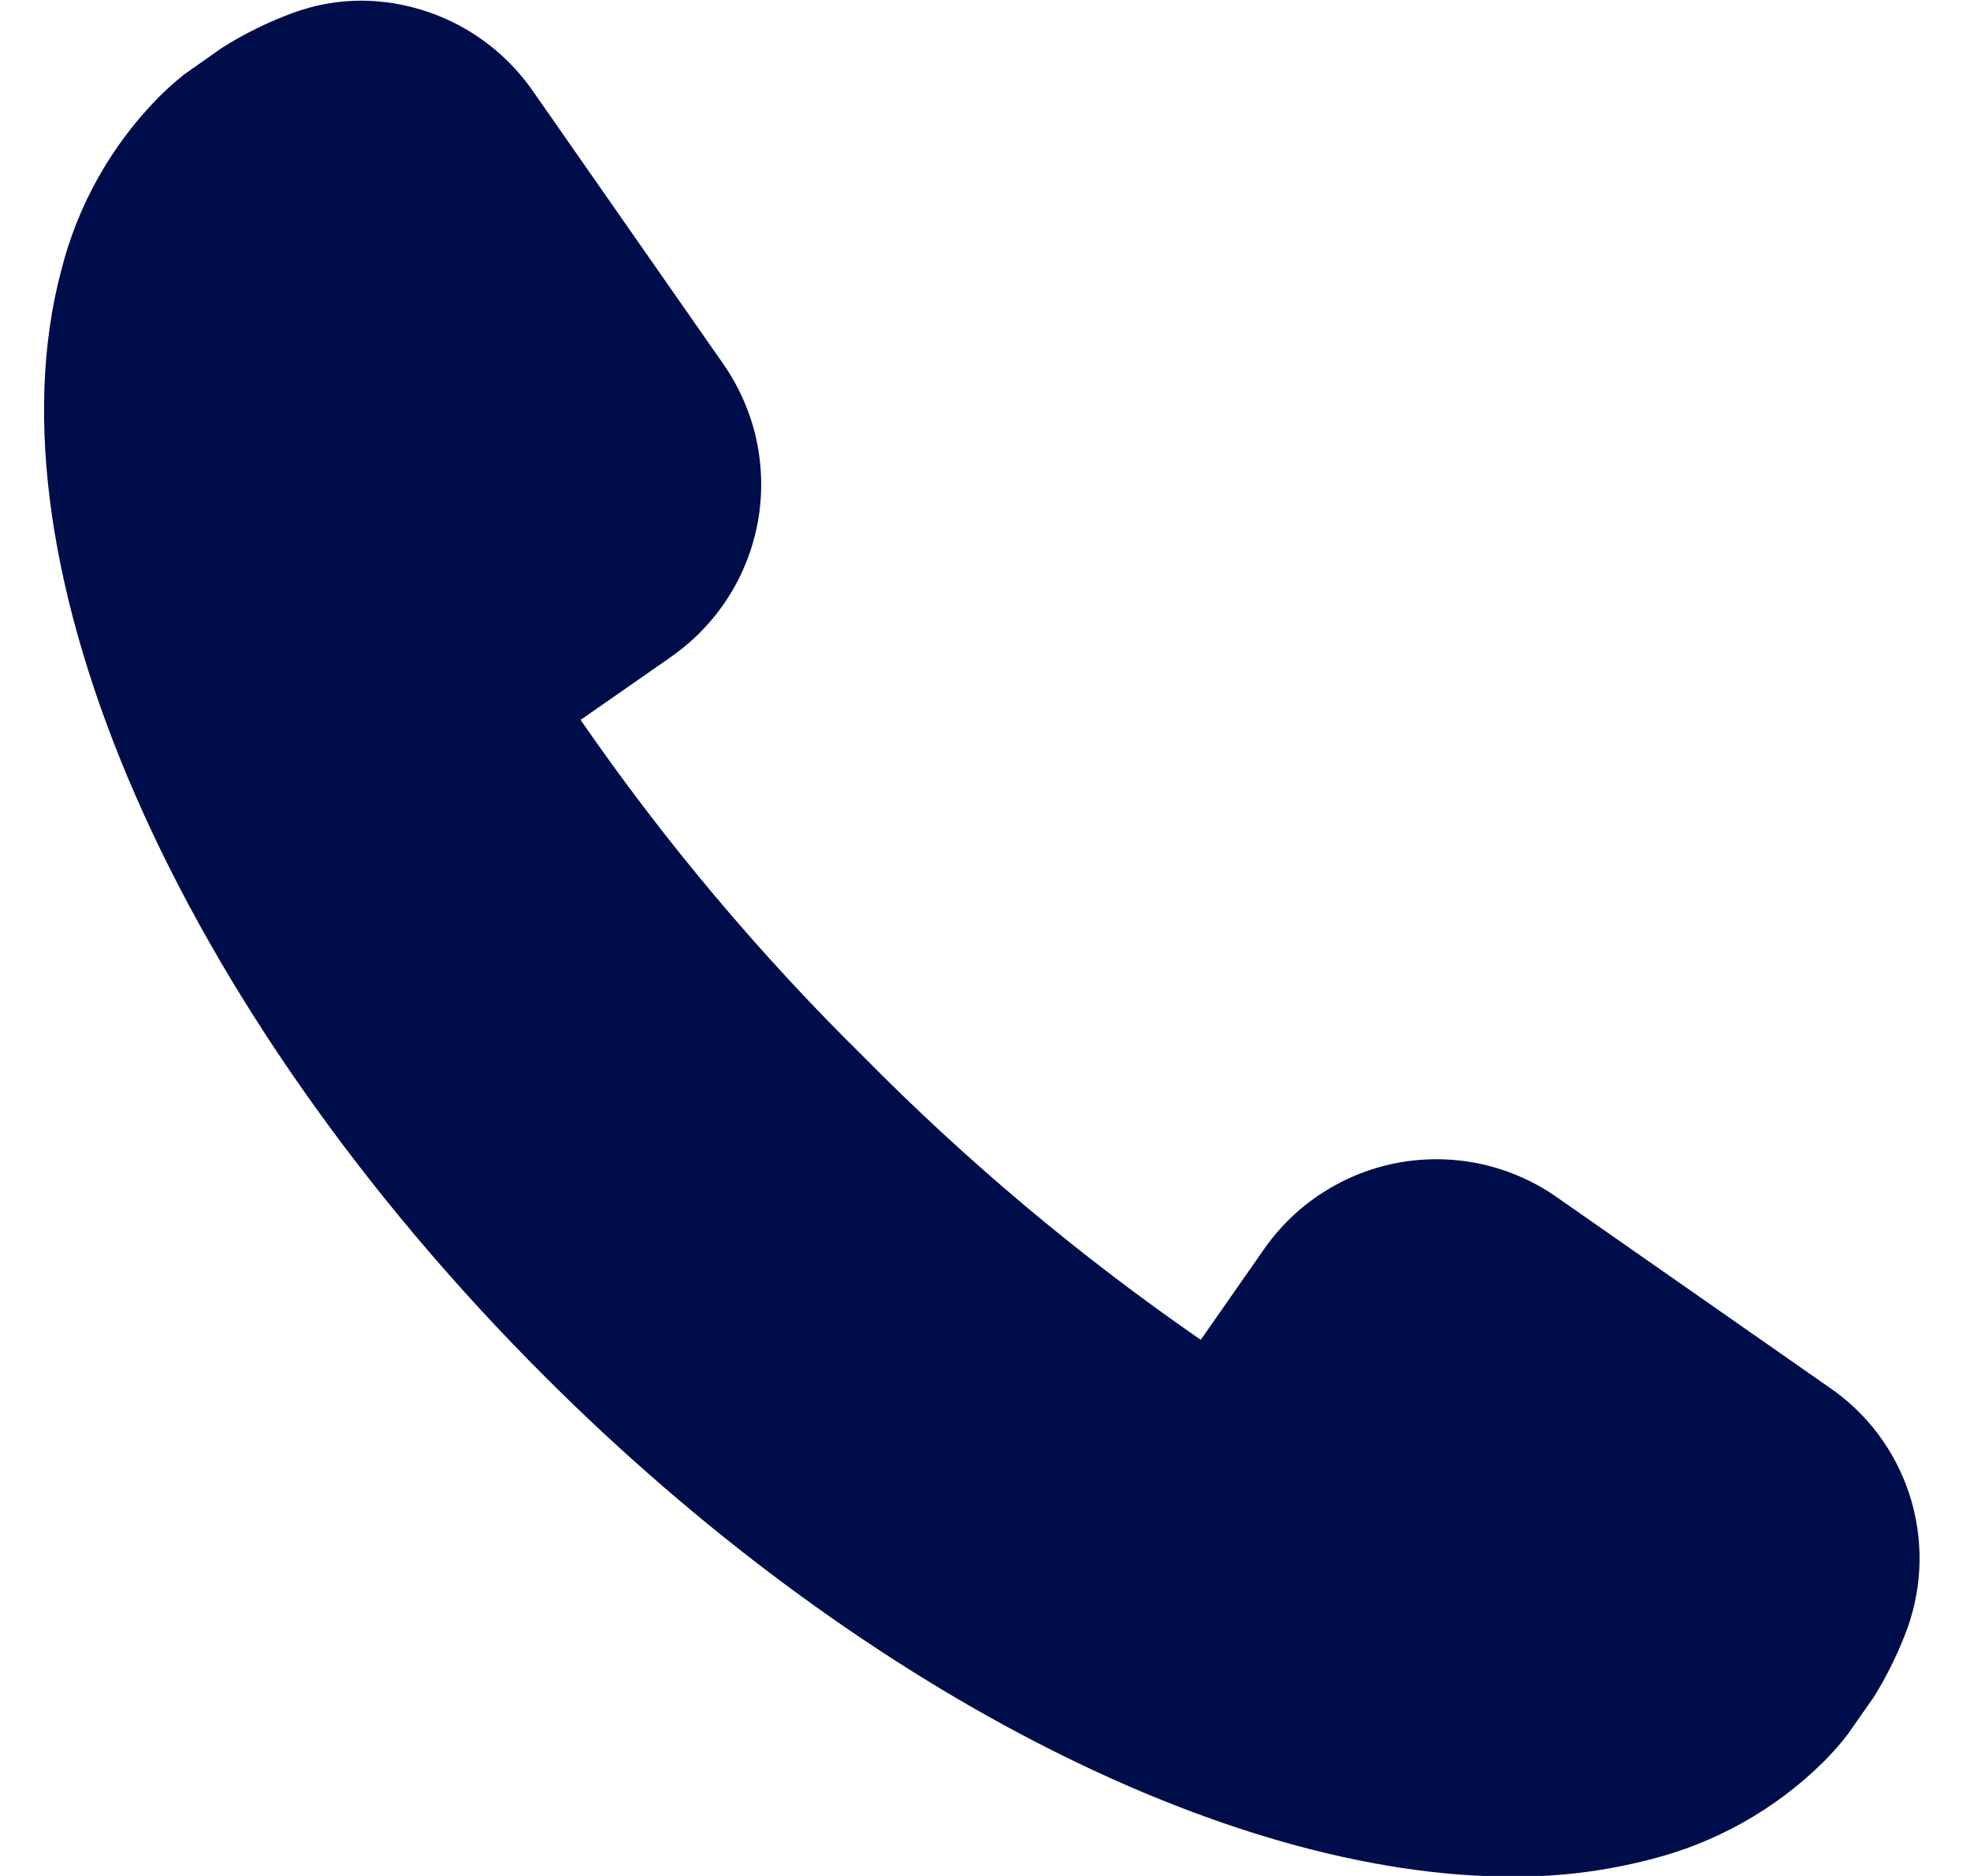 <svg width="21" height="20" viewBox="0 0 21 20" fill="none" xmlns="http://www.w3.org/2000/svg">
<g clip-path="url(#clip0_1_137)">
<path d="M19.502 14.793L16.595 12.763C16.354 12.594 16.082 12.475 15.794 12.411C15.507 12.348 15.21 12.342 14.92 12.393C14.63 12.445 14.353 12.553 14.105 12.712C13.857 12.87 13.643 13.076 13.474 13.318L12.8 14.284C11.51 13.393 10.307 12.383 9.206 11.267C8.09 10.168 7.079 8.965 6.189 7.675L7.155 7.002C7.396 6.833 7.602 6.619 7.761 6.371C7.92 6.123 8.028 5.846 8.08 5.556C8.131 5.266 8.125 4.969 8.062 4.681C7.998 4.394 7.878 4.122 7.71 3.88L5.684 0.976C5.479 0.679 5.206 0.436 4.887 0.267C4.568 0.099 4.214 0.009 3.853 0.007C3.604 0.007 3.357 0.051 3.124 0.137C2.86 0.234 2.607 0.358 2.369 0.508L1.968 0.79C1.868 0.869 1.774 0.953 1.685 1.043C1.184 1.554 0.827 2.189 0.653 2.883C-0.183 6.021 1.887 10.755 5.804 14.672C9.094 17.962 13.047 20.006 16.119 20.007C16.615 20.01 17.109 19.949 17.59 19.824C18.284 19.65 18.919 19.294 19.43 18.792C19.525 18.698 19.613 18.598 19.695 18.492L19.977 18.089C20.121 17.856 20.241 17.61 20.335 17.353C20.498 16.894 20.505 16.394 20.354 15.931C20.203 15.468 19.904 15.068 19.502 14.793Z" fill="#000D4B"/>
</g>
<defs>
<clipPath id="clip0_1_137">
<rect width="20" height="20" fill="white" transform="translate(0.469 0.005)"/>
</clipPath>
</defs>
</svg>
